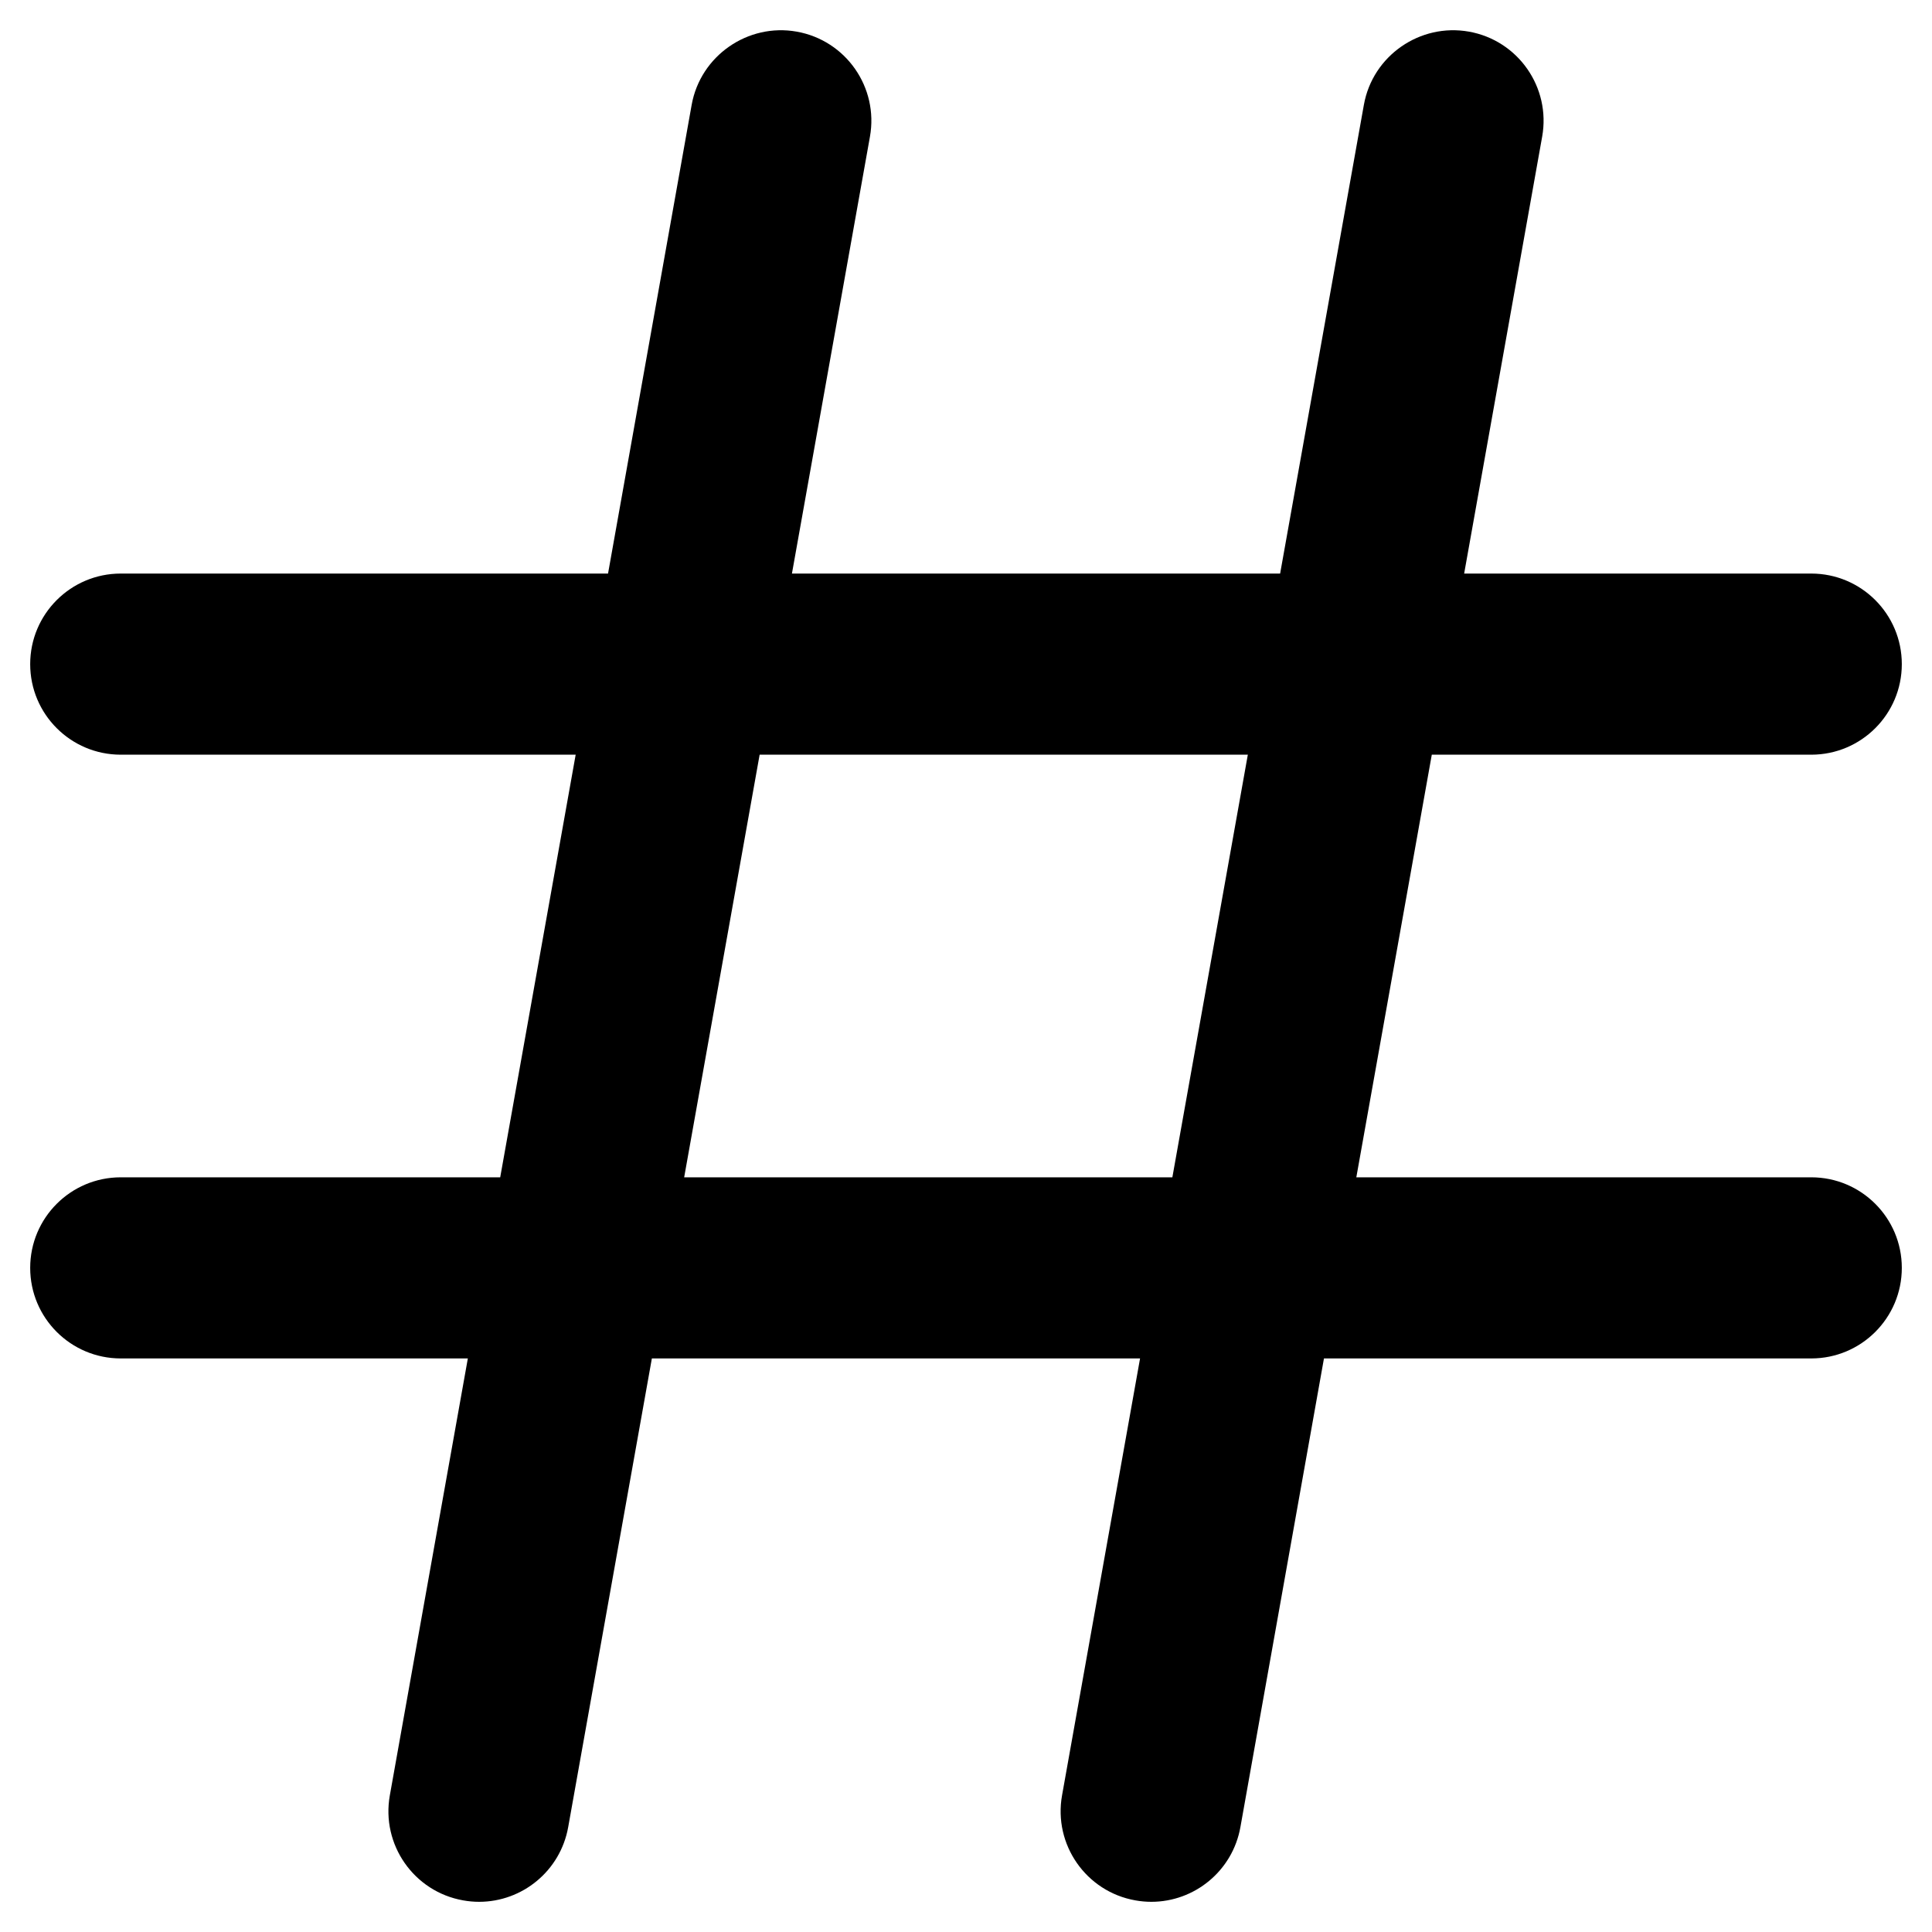 <?xml version="1.0" ?><svg id="Layer_2" style="enable-background:new 0 0 32 32;" version="1.1" viewBox="0 0 32 32" xml:space="preserve" xmlns="http://www.w3.org/2000/svg" xmlns:xlink="http://www.w3.org/1999/xlink"><g><path d="M30,12.5c0.828,0,1.5-0.671,1.5-1.5S30.828,9.5,30,9.5h-5.749l1.292-7.236   c0.146-0.815-0.397-1.595-1.213-1.74c-0.809-0.144-1.595,0.397-1.74,1.213L21.203,9.5h-8.086   l1.292-7.236c0.146-0.815-0.397-1.595-1.213-1.74c-0.807-0.144-1.594,0.397-1.74,1.213L10.071,9.5   H2c-0.828,0-1.5,0.671-1.5,1.5s0.672,1.5,1.5,1.5h7.535l-1.25,7H2c-0.828,0-1.5,0.671-1.5,1.5s0.672,1.5,1.5,1.5   h5.749l-1.292,7.236c-0.146,0.815,0.397,1.595,1.213,1.74c0.089,0.016,0.178,0.024,0.266,0.024   c0.713,0,1.345-0.51,1.475-1.237L10.797,22.5h8.086l-1.292,7.236   c-0.146,0.815,0.397,1.595,1.213,1.74c0.089,0.016,0.178,0.024,0.266,0.024   c0.713,0,1.345-0.51,1.475-1.237L21.929,22.5H30c0.828,0,1.5-0.671,1.5-1.5s-0.672-1.5-1.5-1.5h-7.535l1.25-7   H30z M19.418,19.5h-8.086l1.25-7h8.086L19.418,19.5z"/></g></svg>